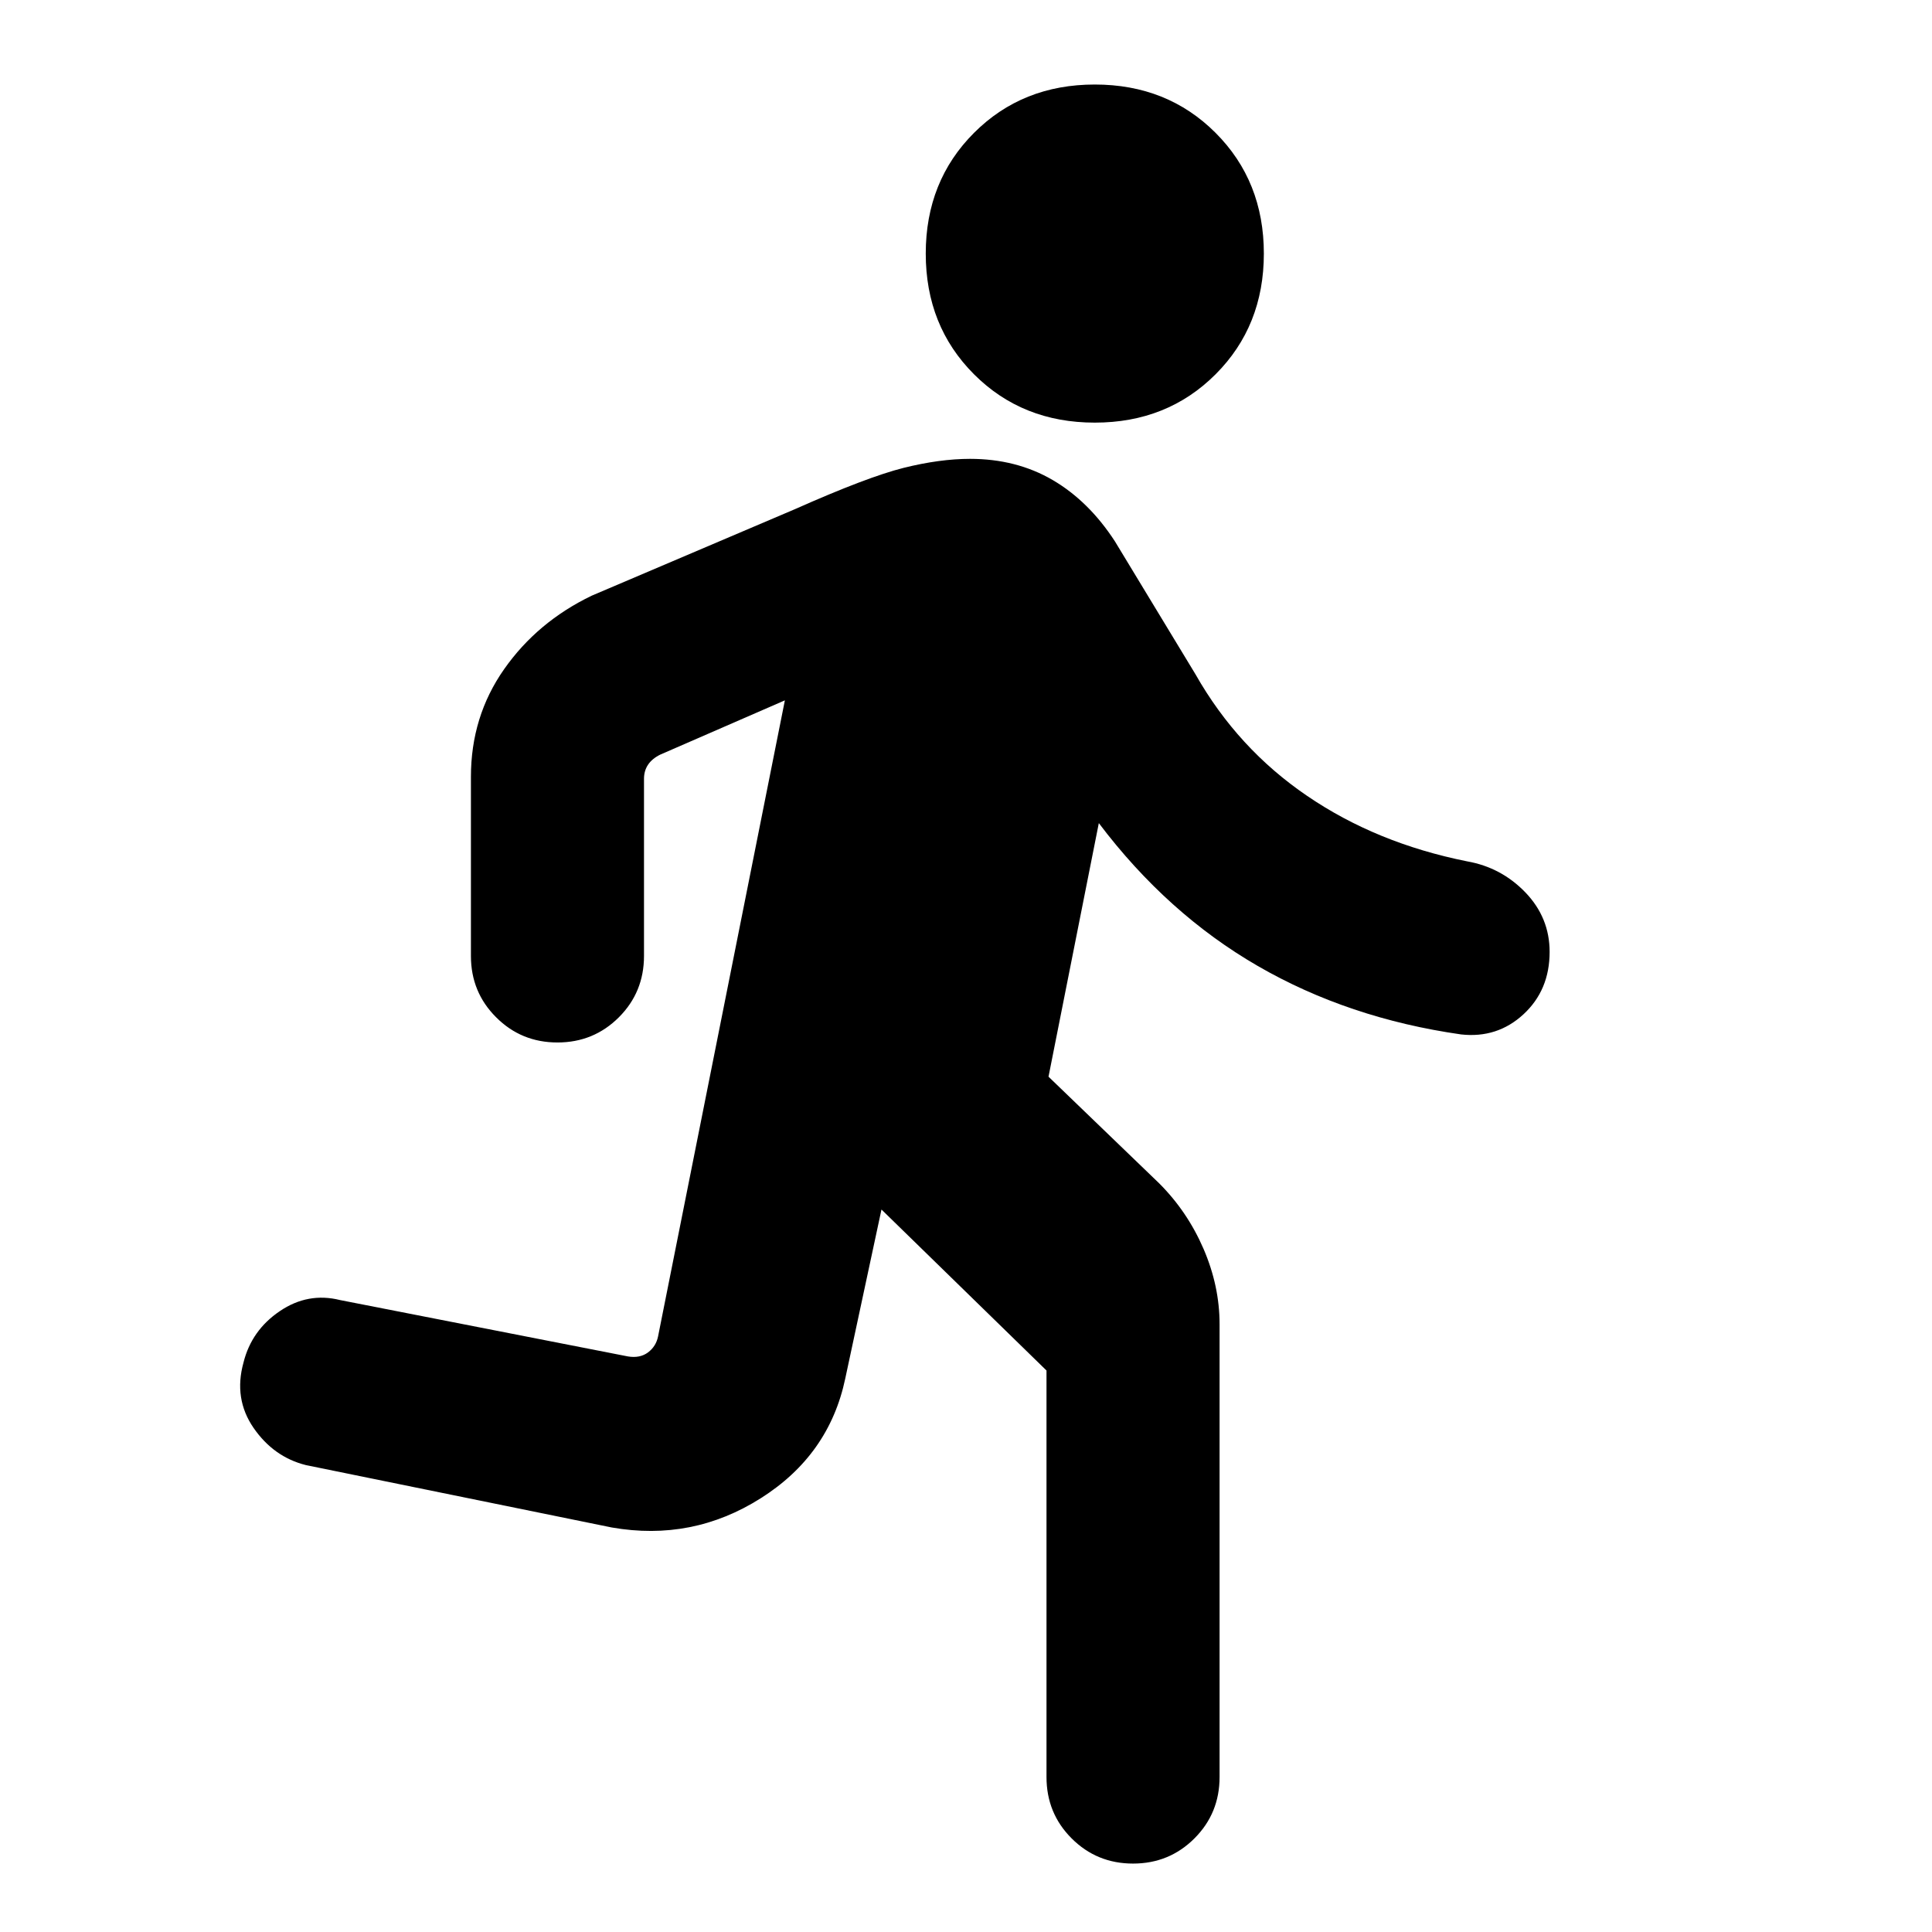 <svg xmlns="http://www.w3.org/2000/svg" height="24" width="24"><path d="M13.6 5.25Q12.7 5.25 12.1 4.65Q11.5 4.05 11.5 3.15Q11.5 2.25 12.1 1.65Q12.7 1.05 13.6 1.05Q14.5 1.05 15.1 1.65Q15.7 2.25 15.7 3.15Q15.7 4.05 15.1 4.65Q14.5 5.25 13.6 5.25ZM14.075 23.15Q13.625 23.15 13.312 22.837Q13 22.525 13 22.075V17.025L10.95 15.025L10.5 17.125Q10.3 18.075 9.45 18.612Q8.6 19.15 7.6 18.975L3.8 18.2Q3.4 18.1 3.15 17.738Q2.9 17.375 3.025 16.925Q3.125 16.525 3.475 16.288Q3.825 16.05 4.225 16.15L7.8 16.85Q7.95 16.875 8.05 16.8Q8.15 16.725 8.175 16.6L9.75 8.7L8.2 9.375Q8.1 9.425 8.05 9.5Q8 9.575 8 9.675V11.875Q8 12.325 7.688 12.637Q7.375 12.95 6.925 12.95Q6.475 12.95 6.163 12.637Q5.85 12.325 5.85 11.875V9.65Q5.85 8.9 6.263 8.312Q6.675 7.725 7.35 7.4L9.875 6.325Q10.775 5.925 11.225 5.812Q11.675 5.7 12.05 5.7Q12.625 5.7 13.075 5.962Q13.525 6.225 13.85 6.725L14.85 8.375Q15.375 9.3 16.238 9.887Q17.1 10.475 18.225 10.7Q18.65 10.775 18.95 11.087Q19.25 11.4 19.25 11.825Q19.25 12.3 18.925 12.6Q18.6 12.9 18.15 12.85Q16.75 12.65 15.625 12Q14.5 11.35 13.65 10.225L13.025 13.375L14.4 14.7Q14.75 15.05 14.95 15.512Q15.15 15.975 15.15 16.45V22.075Q15.15 22.525 14.838 22.837Q14.525 23.15 14.075 23.15Z"/></svg>